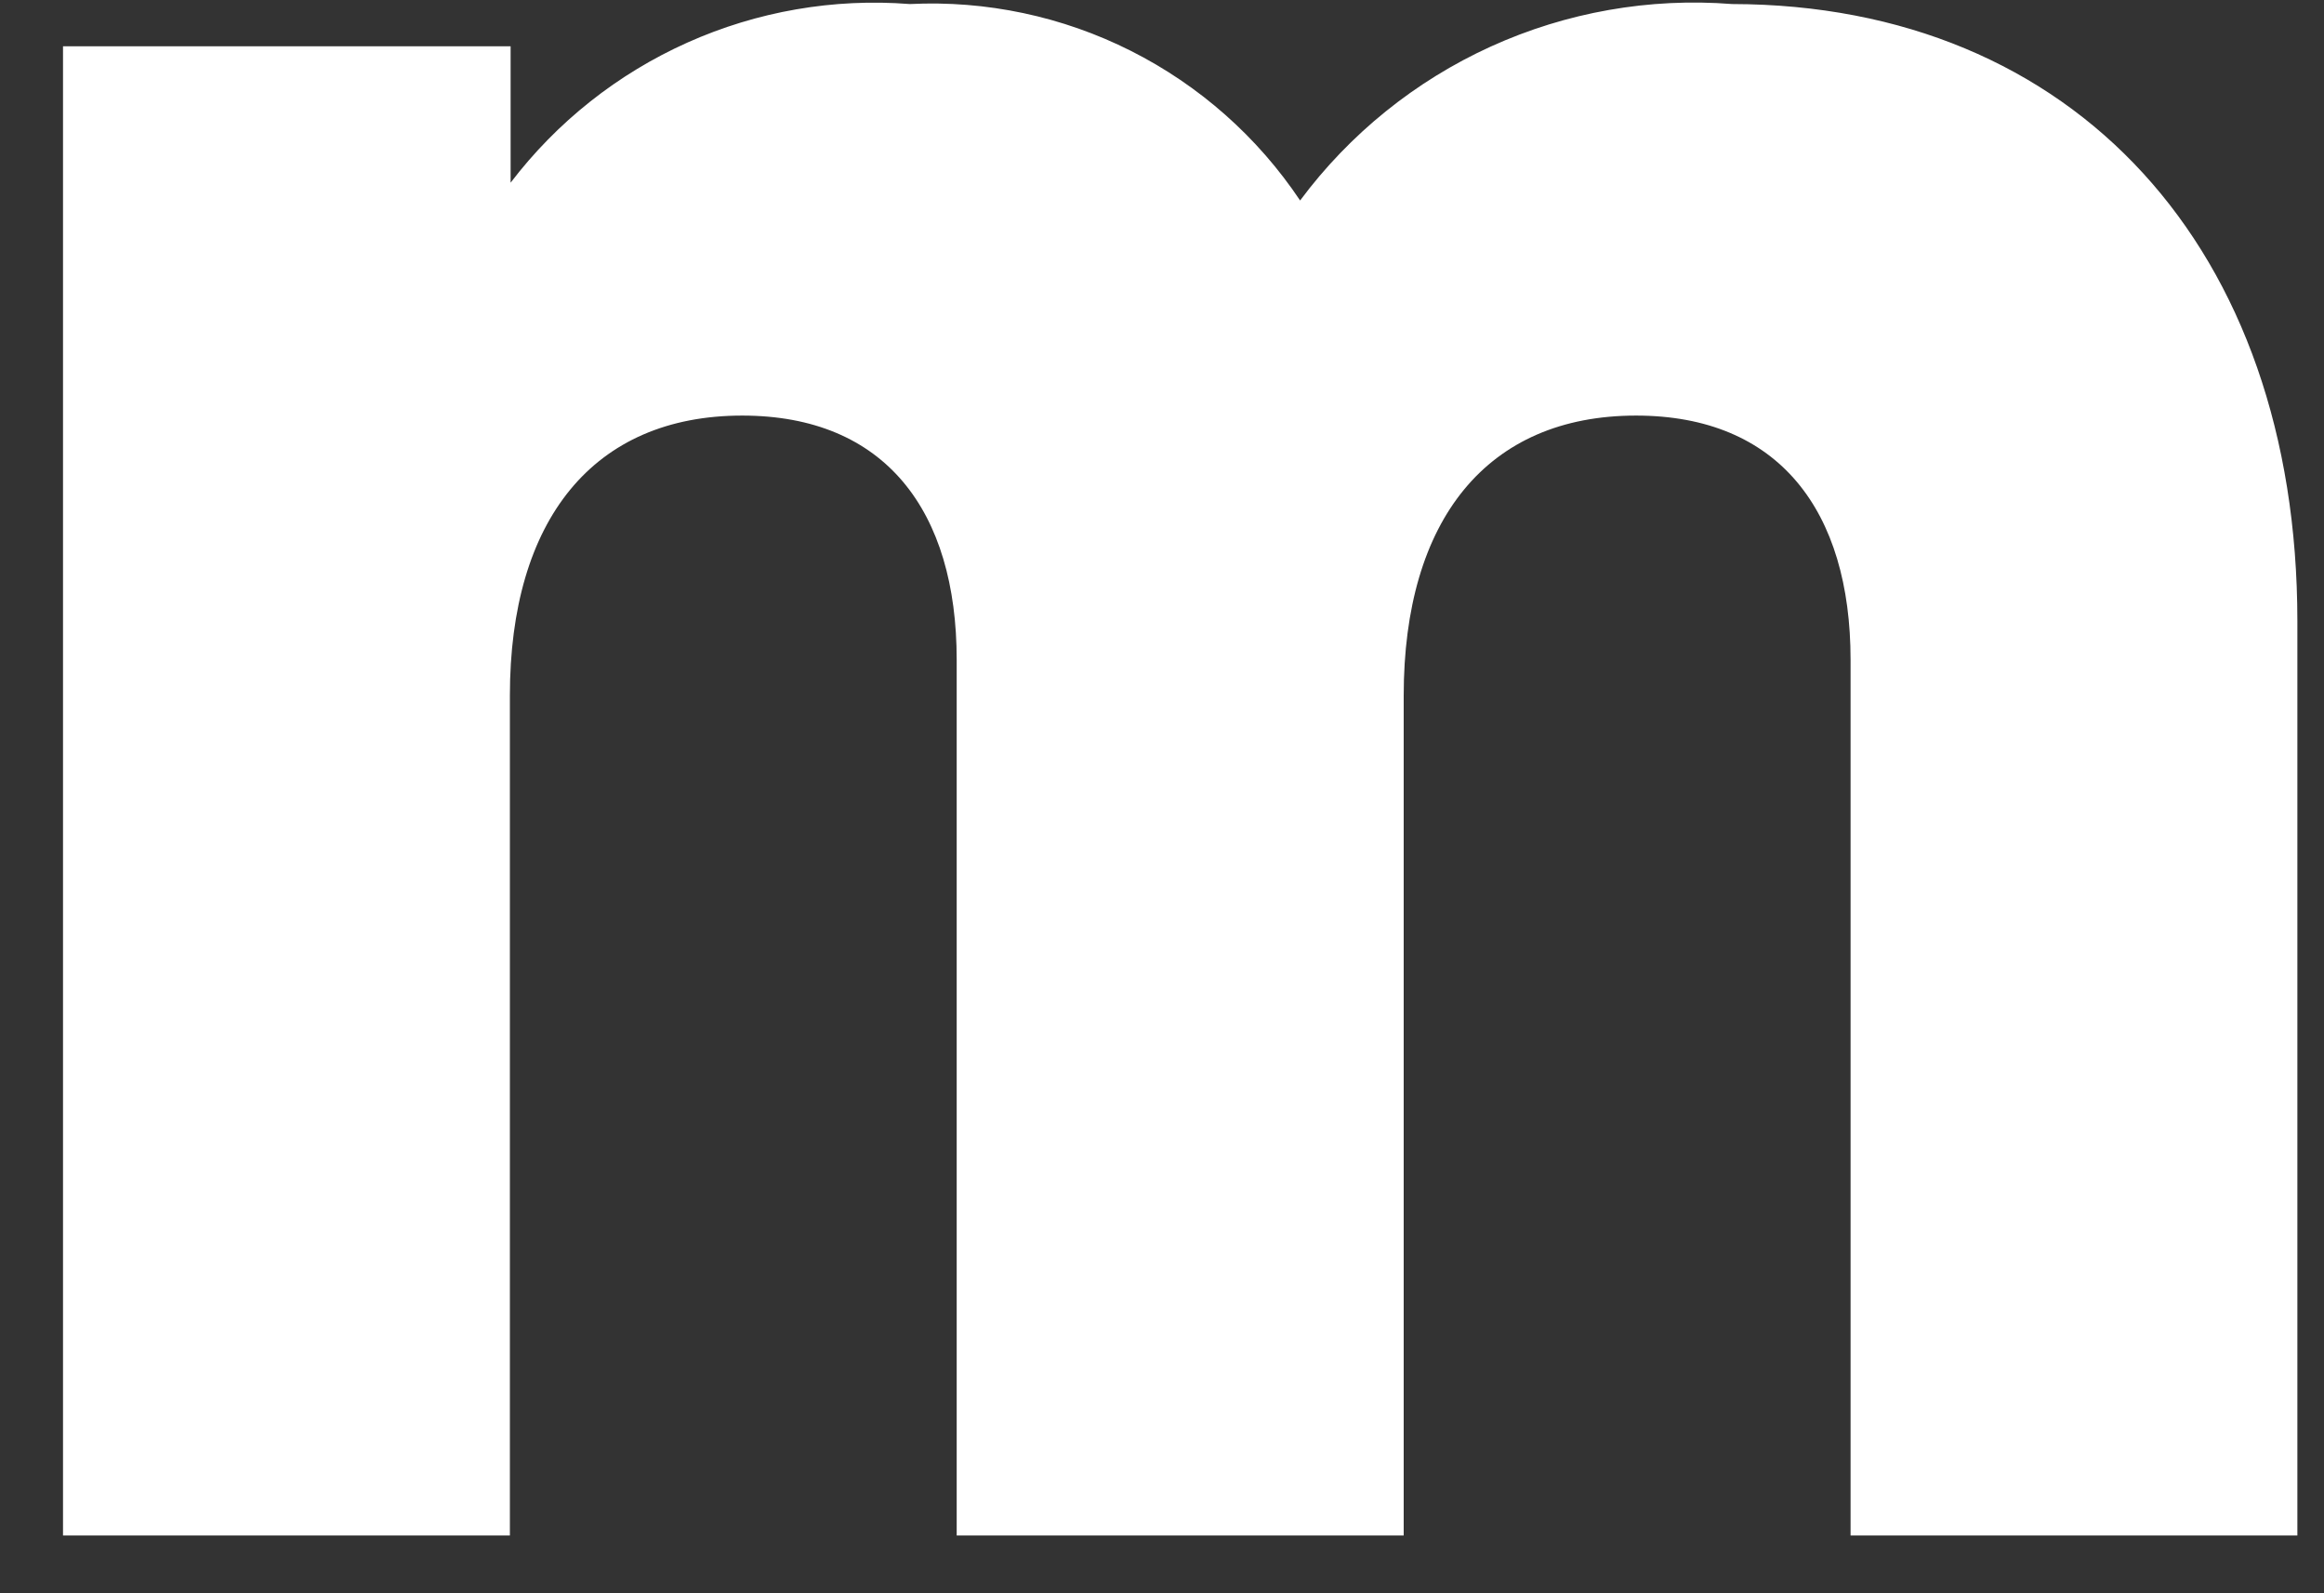 <svg width="35" height="24" viewBox="0 0 35 24" fill="none" xmlns="http://www.w3.org/2000/svg">
<rect x="0" y="0" width="35" height="24" fill="#333333" stroke="none"/>
<path d="M34.599 9.354V23.13H27.87V9.939C27.87 7.697 26.791 6.26 24.639 6.26C22.394 6.26 21.14 7.831 21.14 10.478V23.13H14.408V9.939C14.408 7.697 13.332 6.26 11.178 6.26C8.935 6.26 7.679 7.831 7.679 10.478V23.13H0.949V0.697H7.69V2.752C8.387 1.837 9.303 1.111 10.353 0.641C11.403 0.171 12.555 -0.029 13.702 0.061C14.854 0.004 16.001 0.247 17.031 0.766C18.061 1.285 18.939 2.061 19.58 3.02C20.326 2.017 21.314 1.219 22.452 0.701C23.59 0.184 24.841 -0.037 26.087 0.061C31.237 0.069 34.599 3.747 34.599 9.354Z" fill="white"/>
</svg>
